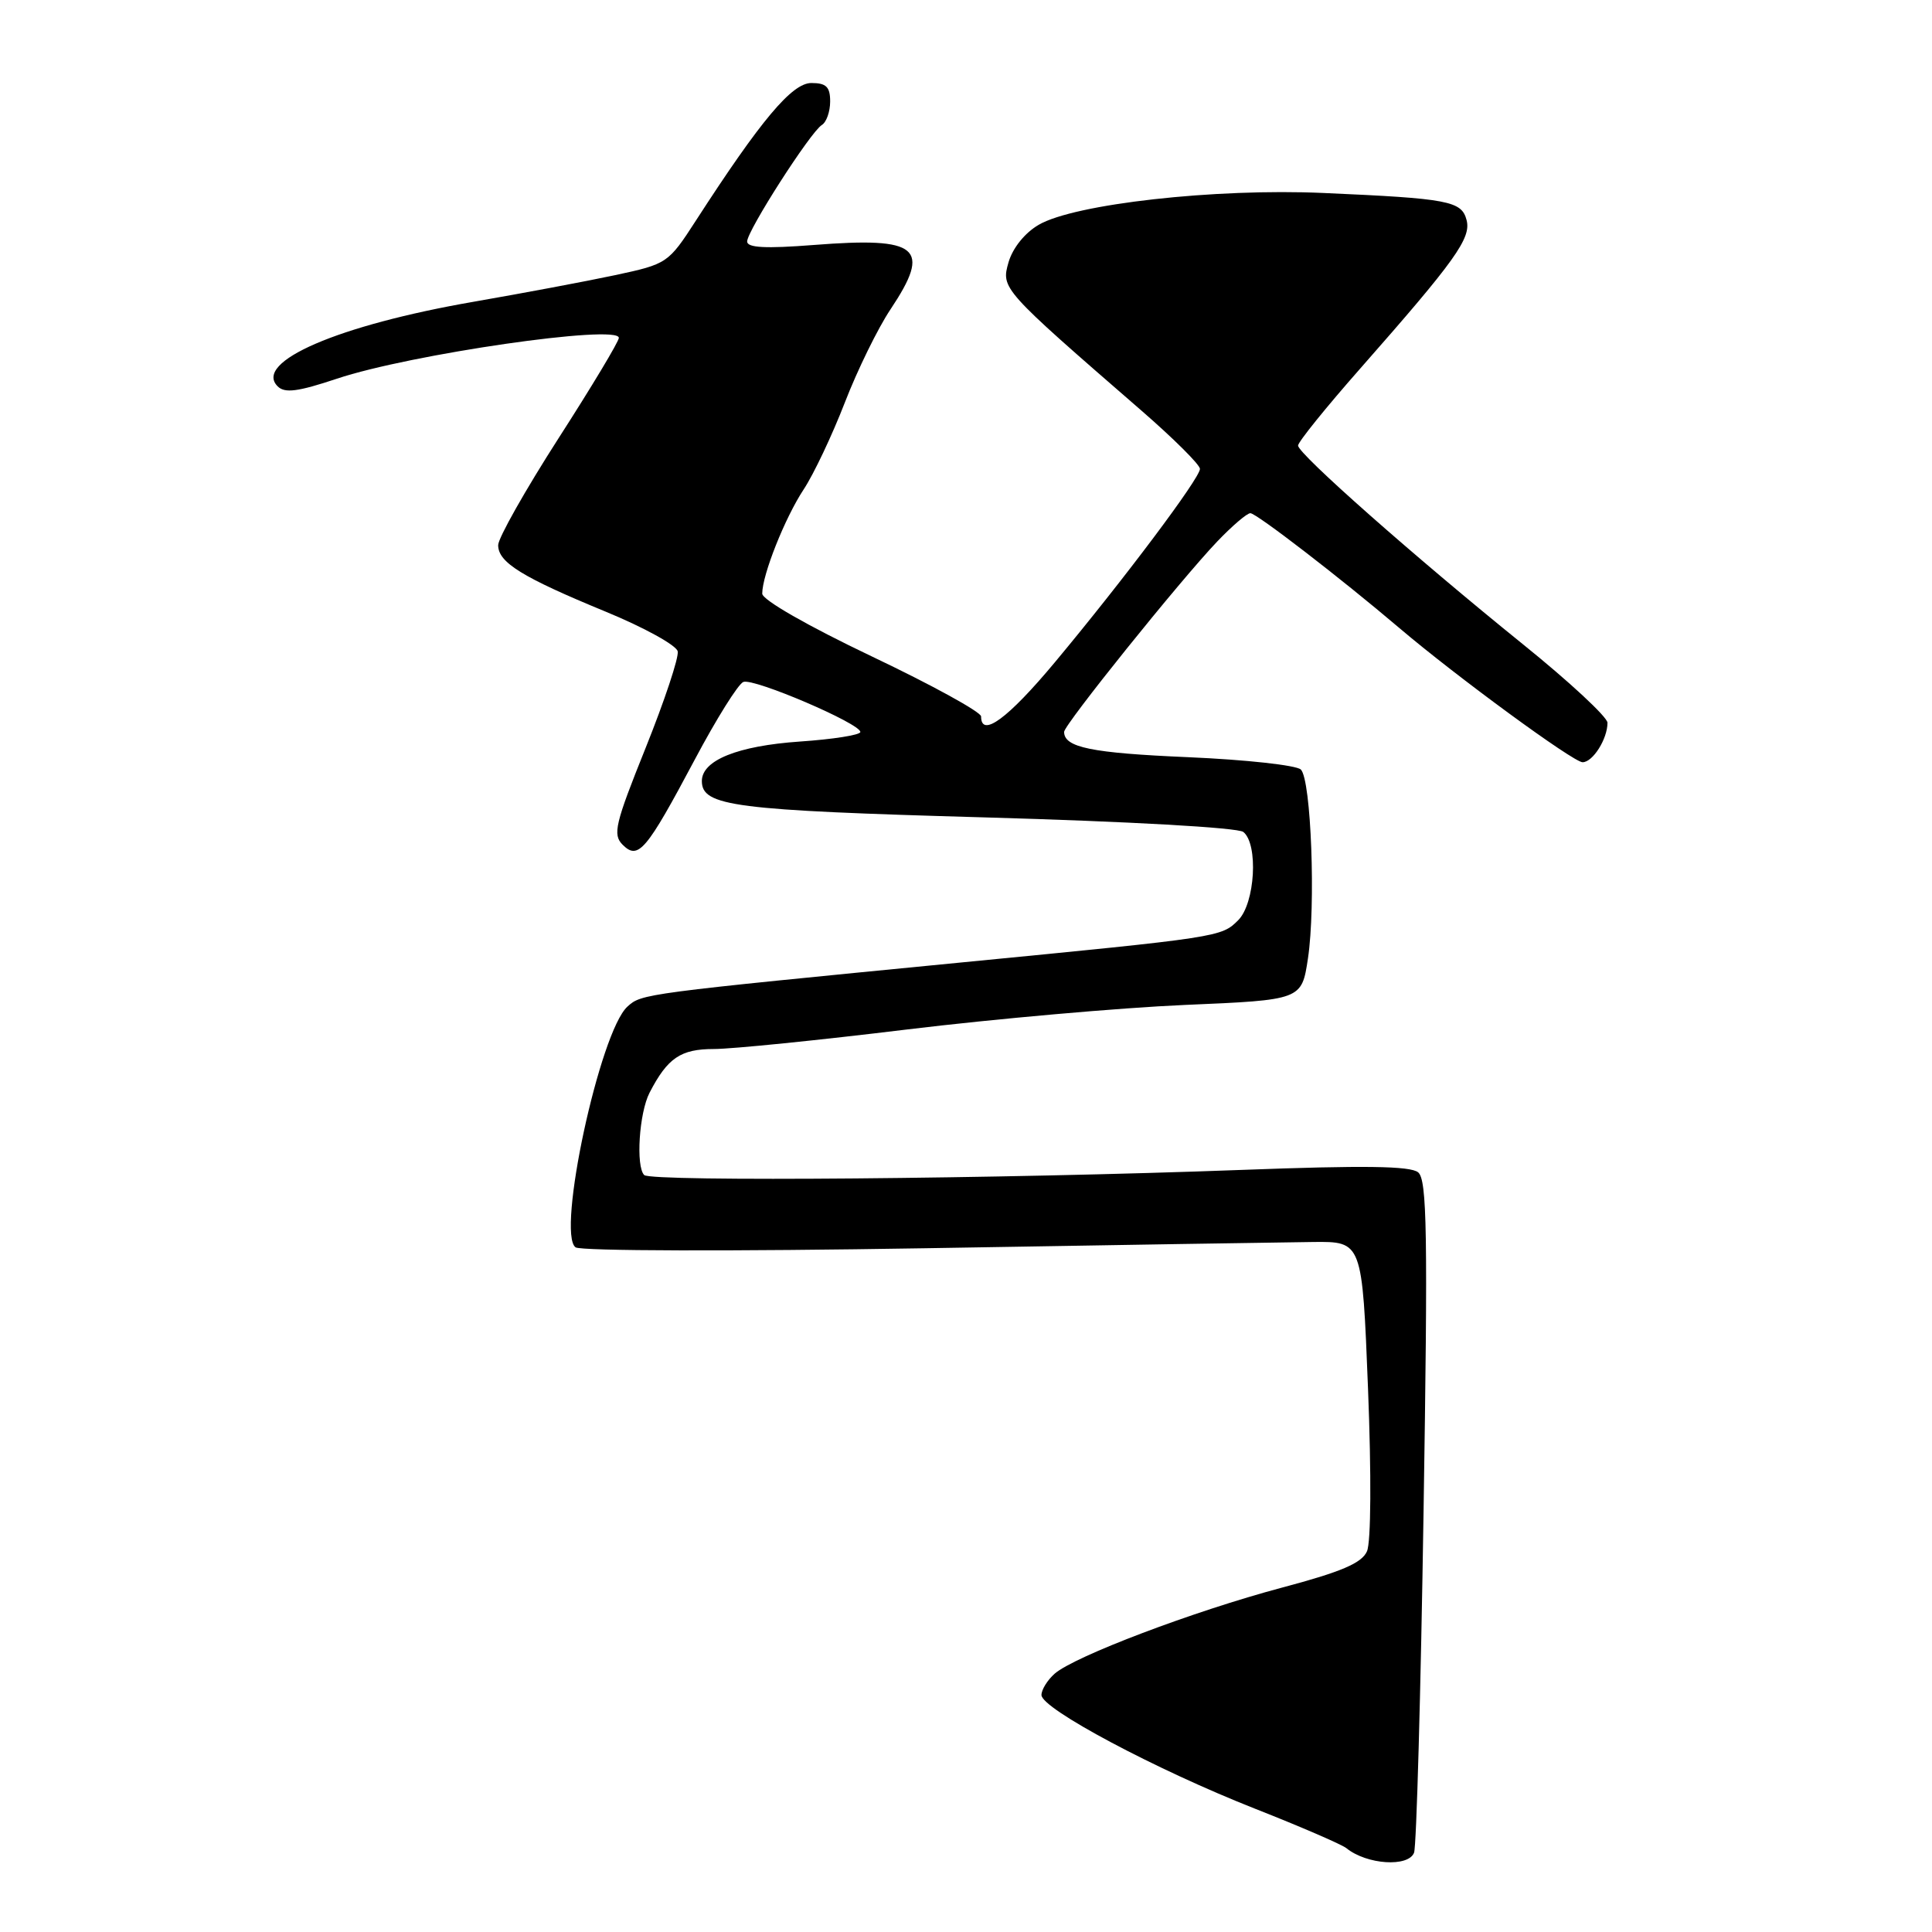 <?xml version="1.0" encoding="UTF-8" standalone="no"?>
<!DOCTYPE svg PUBLIC "-//W3C//DTD SVG 1.1//EN" "http://www.w3.org/Graphics/SVG/1.1/DTD/svg11.dtd" >
<svg xmlns="http://www.w3.org/2000/svg" xmlns:xlink="http://www.w3.org/1999/xlink" version="1.1" viewBox="0 0 256 256">
 <g >
 <path fill="currentColor"
d=" M 187.37 245.49 C 187.69 244.65 188.26 224.29 188.63 200.24 C 189.21 163.27 189.09 156.32 187.91 155.34 C 186.87 154.49 180.74 154.41 164.50 155.02 C 132.72 156.21 86.28 156.61 85.36 155.70 C 84.23 154.56 84.69 147.46 86.07 144.79 C 88.46 140.17 90.19 139.00 94.60 139.00 C 96.95 139.00 108.47 137.84 120.19 136.41 C 131.91 134.99 148.47 133.53 156.99 133.16 C 172.48 132.50 172.48 132.50 173.31 127.00 C 174.36 120.01 173.74 103.34 172.37 101.97 C 171.80 101.40 165.07 100.66 157.41 100.33 C 144.61 99.78 141.00 99.04 141.00 96.98 C 141.00 96.03 156.38 76.90 161.29 71.75 C 163.26 69.69 165.23 68.00 165.68 68.00 C 166.48 68.00 177.71 76.66 185.39 83.19 C 192.95 89.62 208.48 101.00 209.70 101.00 C 211.05 101.00 213.00 97.92 213.00 95.77 C 213.00 95.02 207.94 90.32 201.75 85.33 C 187.38 73.72 172.00 60.13 172.00 59.04 C 172.00 58.57 175.71 53.97 180.25 48.82 C 192.85 34.51 194.96 31.56 194.33 29.16 C 193.67 26.63 191.95 26.30 175.34 25.57 C 161.02 24.93 142.37 27.02 137.63 29.79 C 135.79 30.86 134.19 32.86 133.64 34.74 C 132.64 38.24 132.68 38.29 151.25 54.41 C 155.51 58.11 159.00 61.58 159.00 62.13 C 159.00 63.35 148.96 76.74 139.78 87.75 C 133.56 95.21 130.00 97.83 130.00 94.93 C 130.00 94.35 123.47 90.76 115.50 86.97 C 106.98 82.91 101.00 79.48 101.00 78.66 C 101.00 76.17 104.01 68.61 106.49 64.85 C 107.82 62.84 110.27 57.66 111.94 53.35 C 113.61 49.03 116.33 43.48 117.99 41.00 C 123.47 32.78 121.80 31.37 107.84 32.46 C 101.44 32.96 99.00 32.83 99.00 32.00 C 99.00 30.58 107.39 17.49 108.90 16.56 C 109.51 16.19 110.00 14.78 110.00 13.44 C 110.00 11.51 109.48 11.00 107.51 11.00 C 104.94 11.00 100.82 15.91 92.21 29.23 C 88.55 34.89 88.41 34.98 81.50 36.46 C 77.65 37.28 69.23 38.86 62.78 39.98 C 44.83 43.09 33.55 47.95 36.79 51.19 C 37.73 52.13 39.45 51.91 44.64 50.18 C 54.35 46.93 82.00 42.93 82.00 44.77 C 82.00 45.25 78.41 51.23 74.01 58.07 C 69.62 64.91 66.02 71.28 66.01 72.23 C 66.00 74.52 69.16 76.48 80.26 81.05 C 85.34 83.14 89.64 85.51 89.80 86.31 C 89.97 87.11 88.05 92.87 85.55 99.10 C 81.50 109.17 81.16 110.59 82.50 111.93 C 84.57 114.00 85.62 112.76 92.05 100.67 C 94.92 95.26 97.82 90.62 98.50 90.36 C 99.89 89.83 114.00 95.87 114.00 96.99 C 114.00 97.39 110.38 97.96 105.97 98.26 C 97.75 98.83 93.00 100.74 93.00 103.49 C 93.00 106.83 97.21 107.37 130.50 108.31 C 149.56 108.85 164.03 109.66 164.75 110.24 C 166.76 111.86 166.31 119.69 164.07 121.93 C 161.83 124.17 161.69 124.19 127.50 127.52 C 85.12 131.66 85.02 131.67 83.14 133.38 C 79.48 136.69 73.71 163.46 76.27 165.28 C 76.96 165.77 97.02 165.82 122.50 165.40 C 147.25 164.98 170.43 164.61 174.00 164.57 C 180.50 164.50 180.50 164.50 181.27 184.00 C 181.72 195.44 181.67 204.35 181.13 205.56 C 180.44 207.12 177.76 208.27 169.86 210.37 C 158.16 213.49 142.38 219.47 139.75 221.77 C 138.79 222.62 138.00 223.89 138.00 224.60 C 138.00 226.41 153.17 234.49 166.29 239.66 C 172.34 242.04 177.79 244.40 178.40 244.89 C 181.10 247.08 186.62 247.44 187.37 245.49 Z "/>
</g>
</svg>